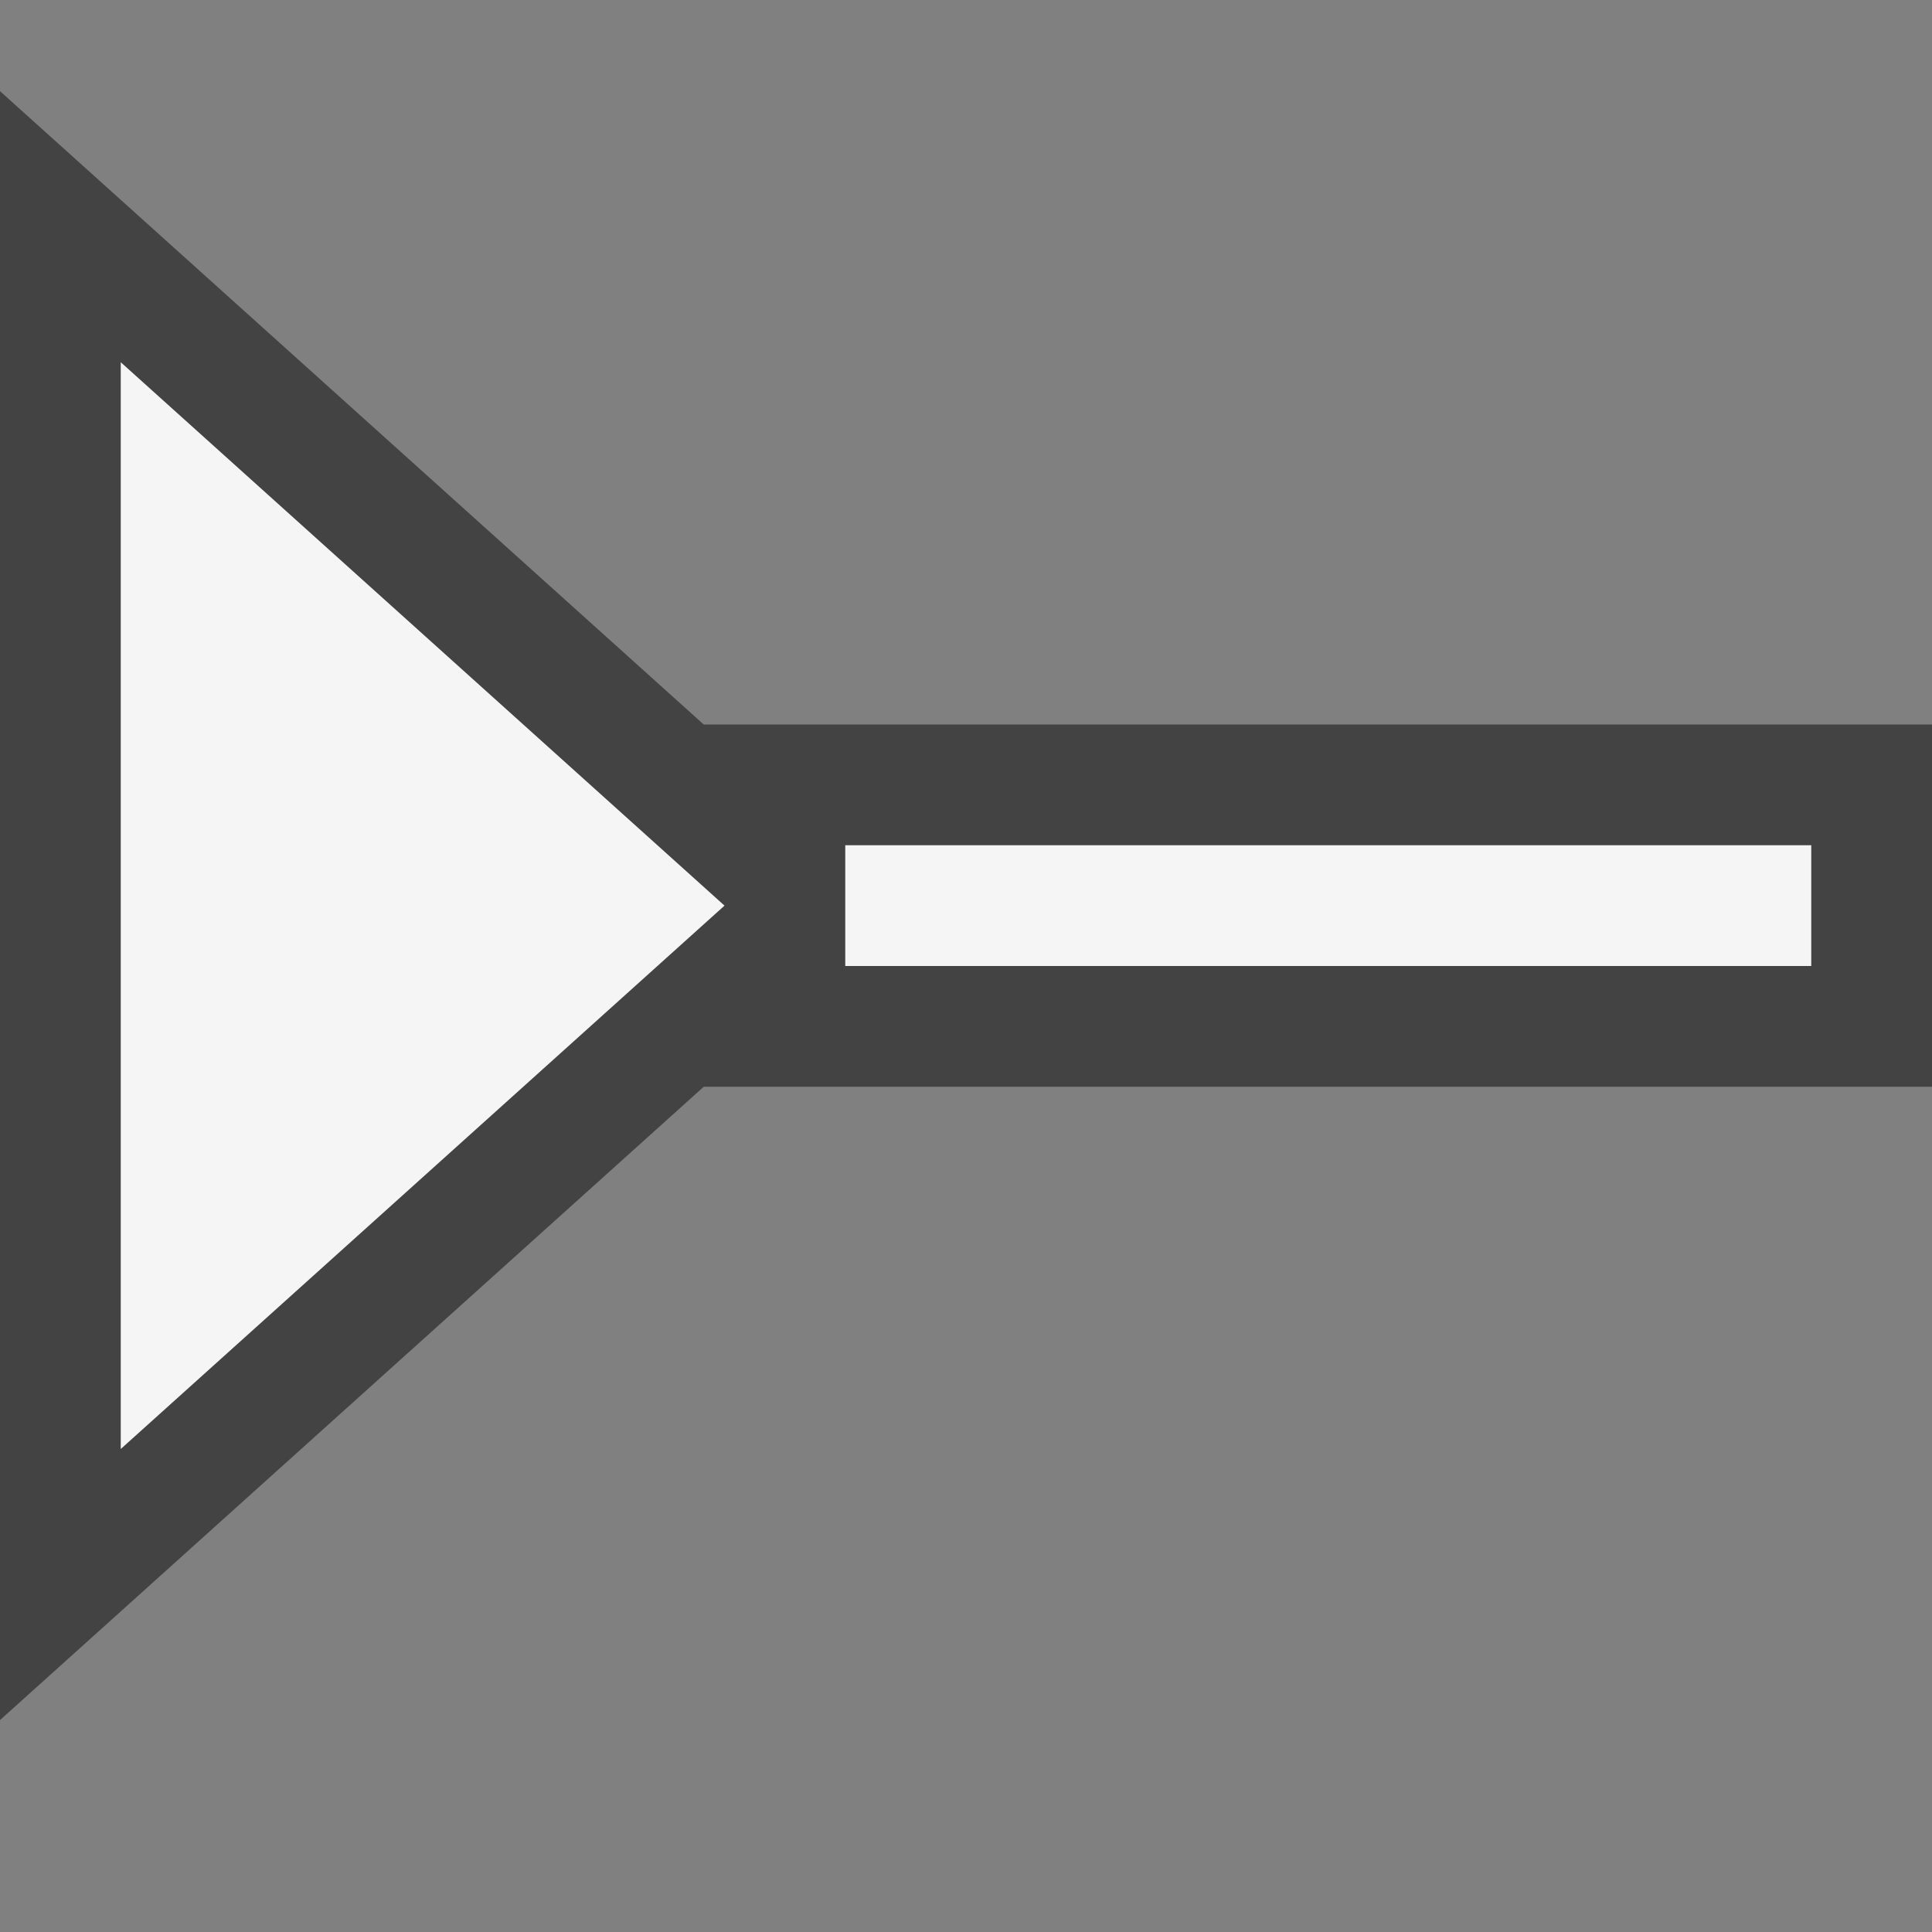 <svg xmlns="http://www.w3.org/2000/svg" viewBox="0 0 16 16"><rect x="0" y="0" width="16" height="16" fill="#808080" stroke="none"/><style>.st0{opacity:0}.st0,.st1{fill:#434343}.st2{fill:#f5f5f5}</style><g id="outline"><path class="st0" d="M0 0h16v16H0z"/><path class="st1" d="M16 9H5.828L0 14.245V.755L5.828 6H16v3z"/></g><g id="icon_x5F_bg"><path class="st2" d="M1 12l5-4.5L1 3zM7 7h8v1H7z"/></g></svg>